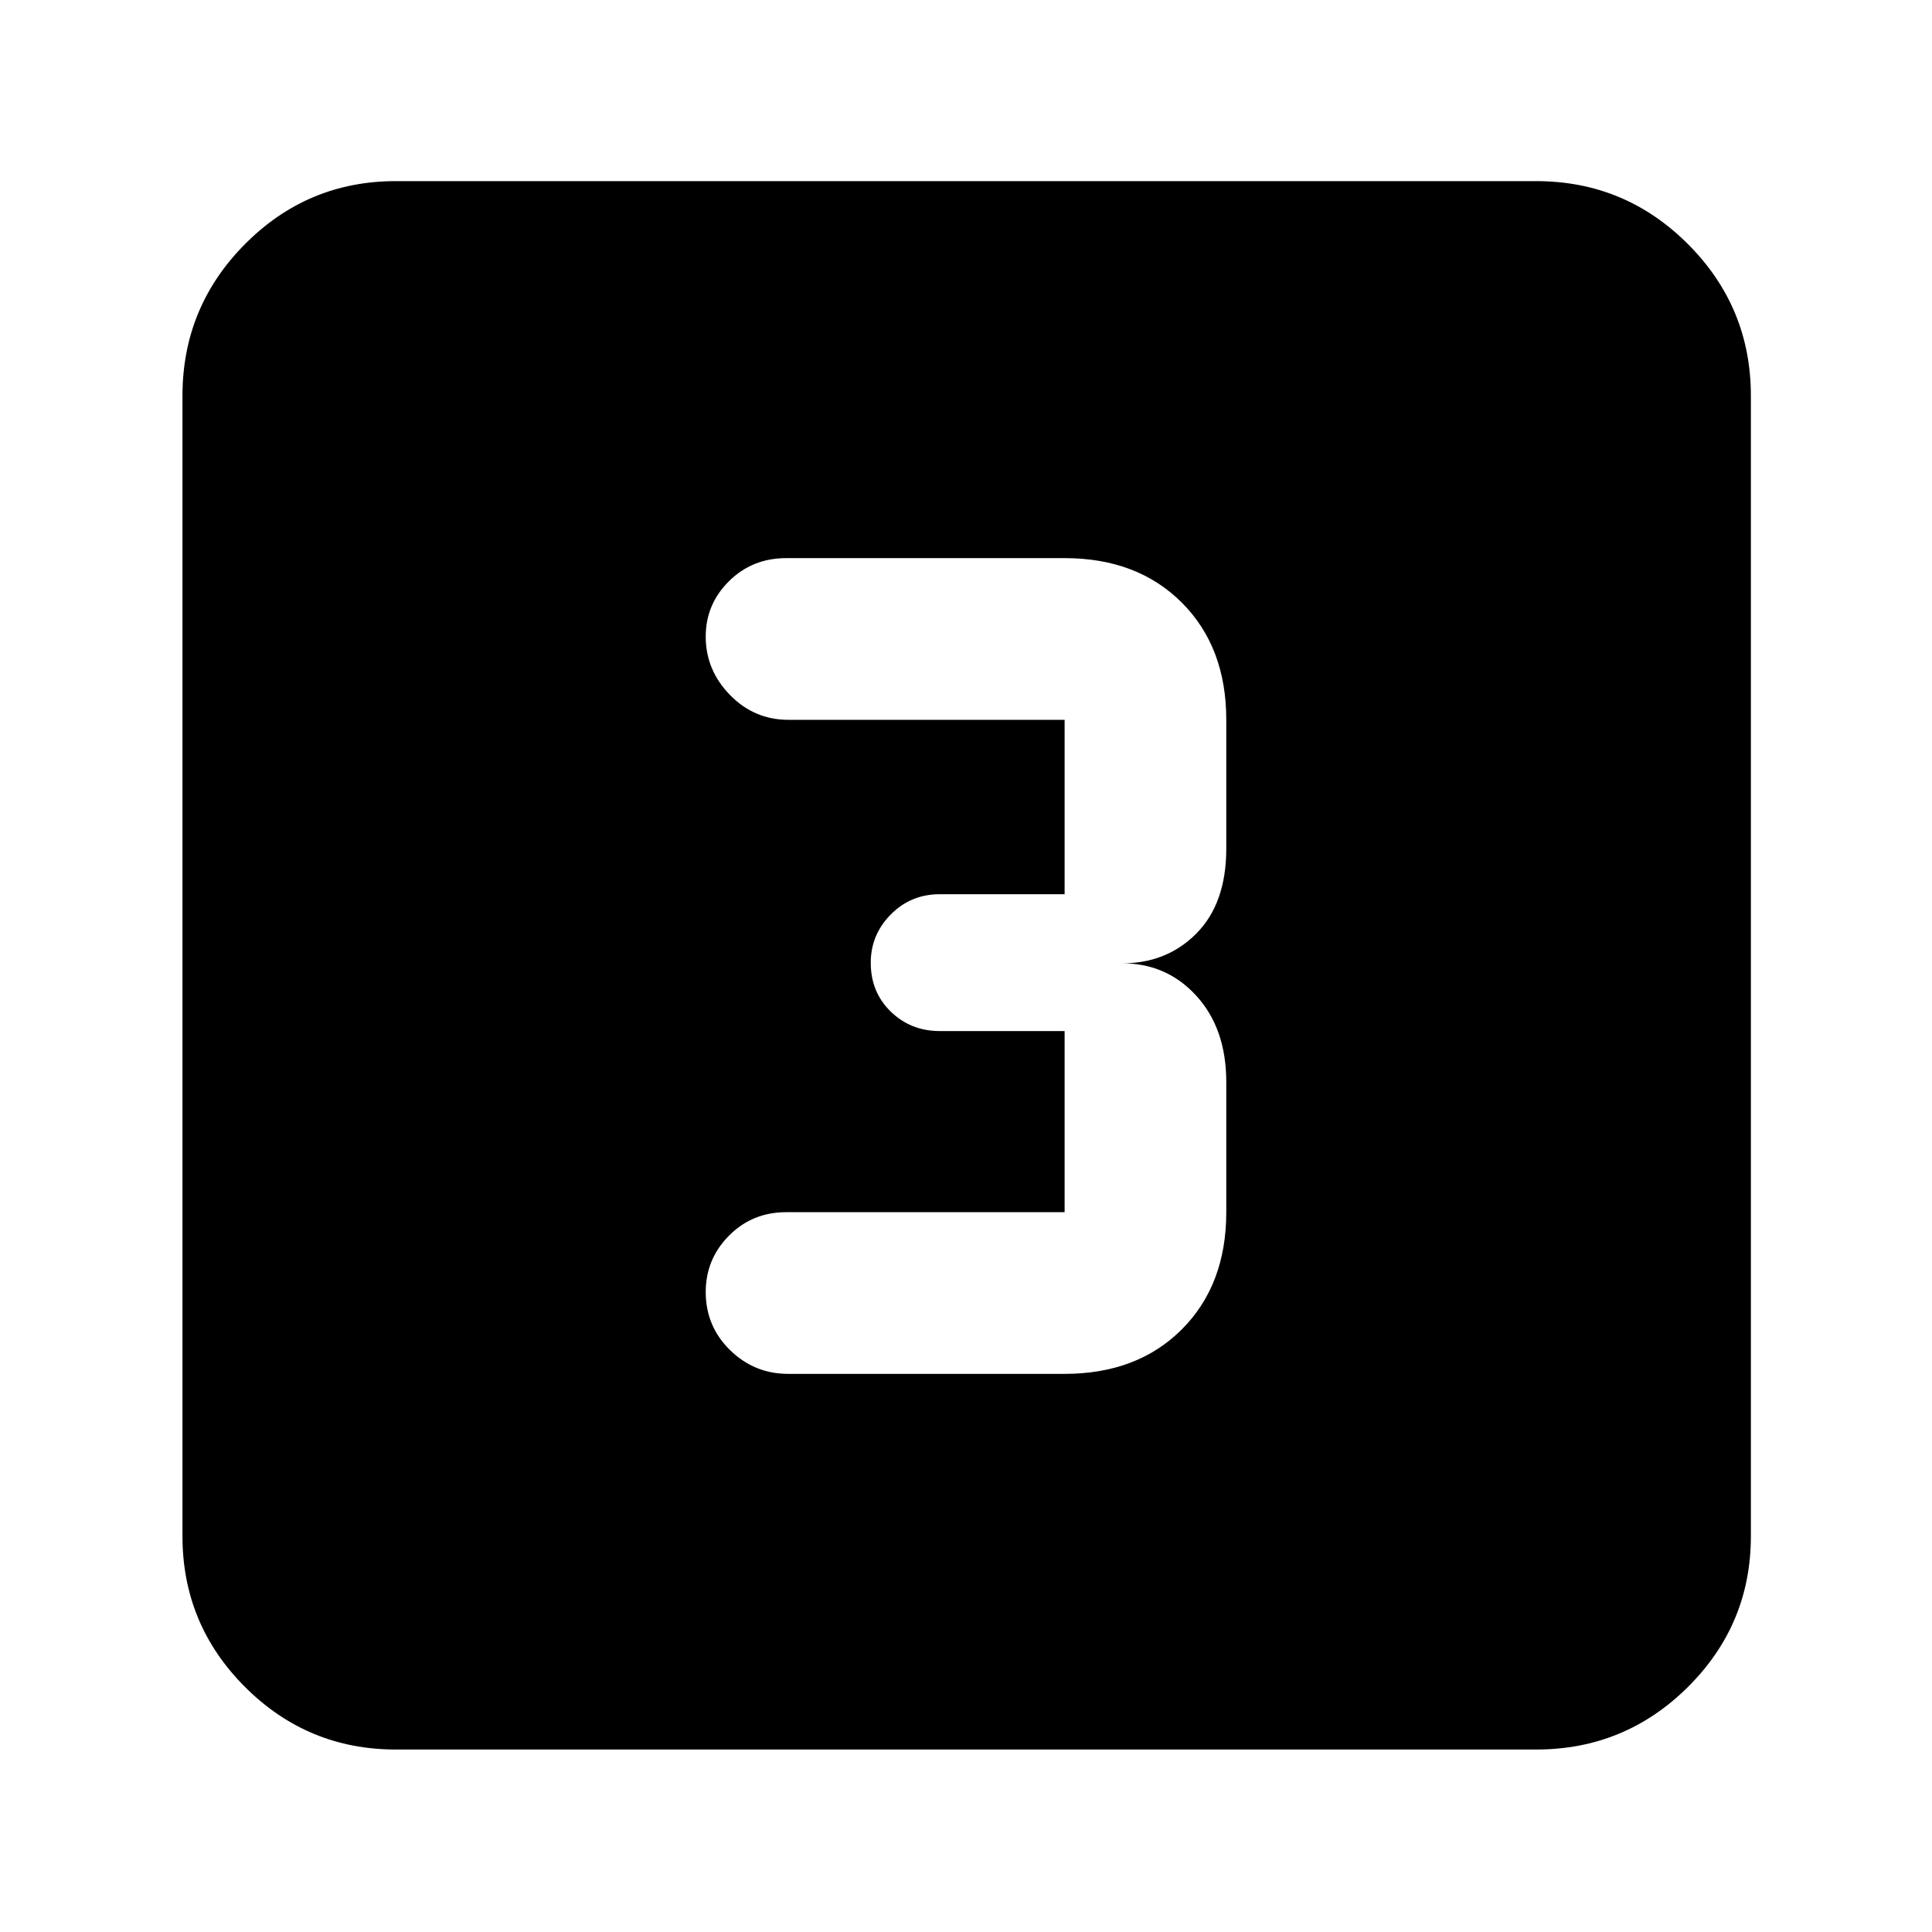 <svg xmlns="http://www.w3.org/2000/svg" height="40" viewBox="0 -960 960 960" width="40"><path d="M529-277.33q36.13 0 58.23-22.11 22.1-22.1 22.1-58.23v-64.66q0-26.67-15-43-15-16.34-37.66-16 22.66.33 37.66-14.67 15-15 15-42.33v-64q0-36.13-22.1-58.23-22.1-22.11-58.23-22.11H390.67q-16.87 0-28.44 11.46-11.56 11.46-11.56 27.5 0 16.71 12.06 29.04 12.07 12.34 28.94 12.34H529v86.66h-62q-14.43 0-24.38 10.07-9.95 10.06-9.95 24 0 14.6 9.95 24.27 9.95 9.66 24.38 9.66h62v90H390.67q-16.87 0-28.44 11.66-11.56 11.67-11.56 28 0 17.01 12.06 28.84 12.07 11.84 28.94 11.84H529ZM196.67-90.67q-43.83 0-74.92-31.08-31.08-31.09-31.08-74.92v-566.66q0-44.1 31.08-75.39Q152.84-870 196.67-870h566.66q44.1 0 75.39 31.28Q870-807.43 870-763.33v566.66q0 43.83-31.28 74.92-31.29 31.08-75.39 31.08H196.67Z"/></svg>